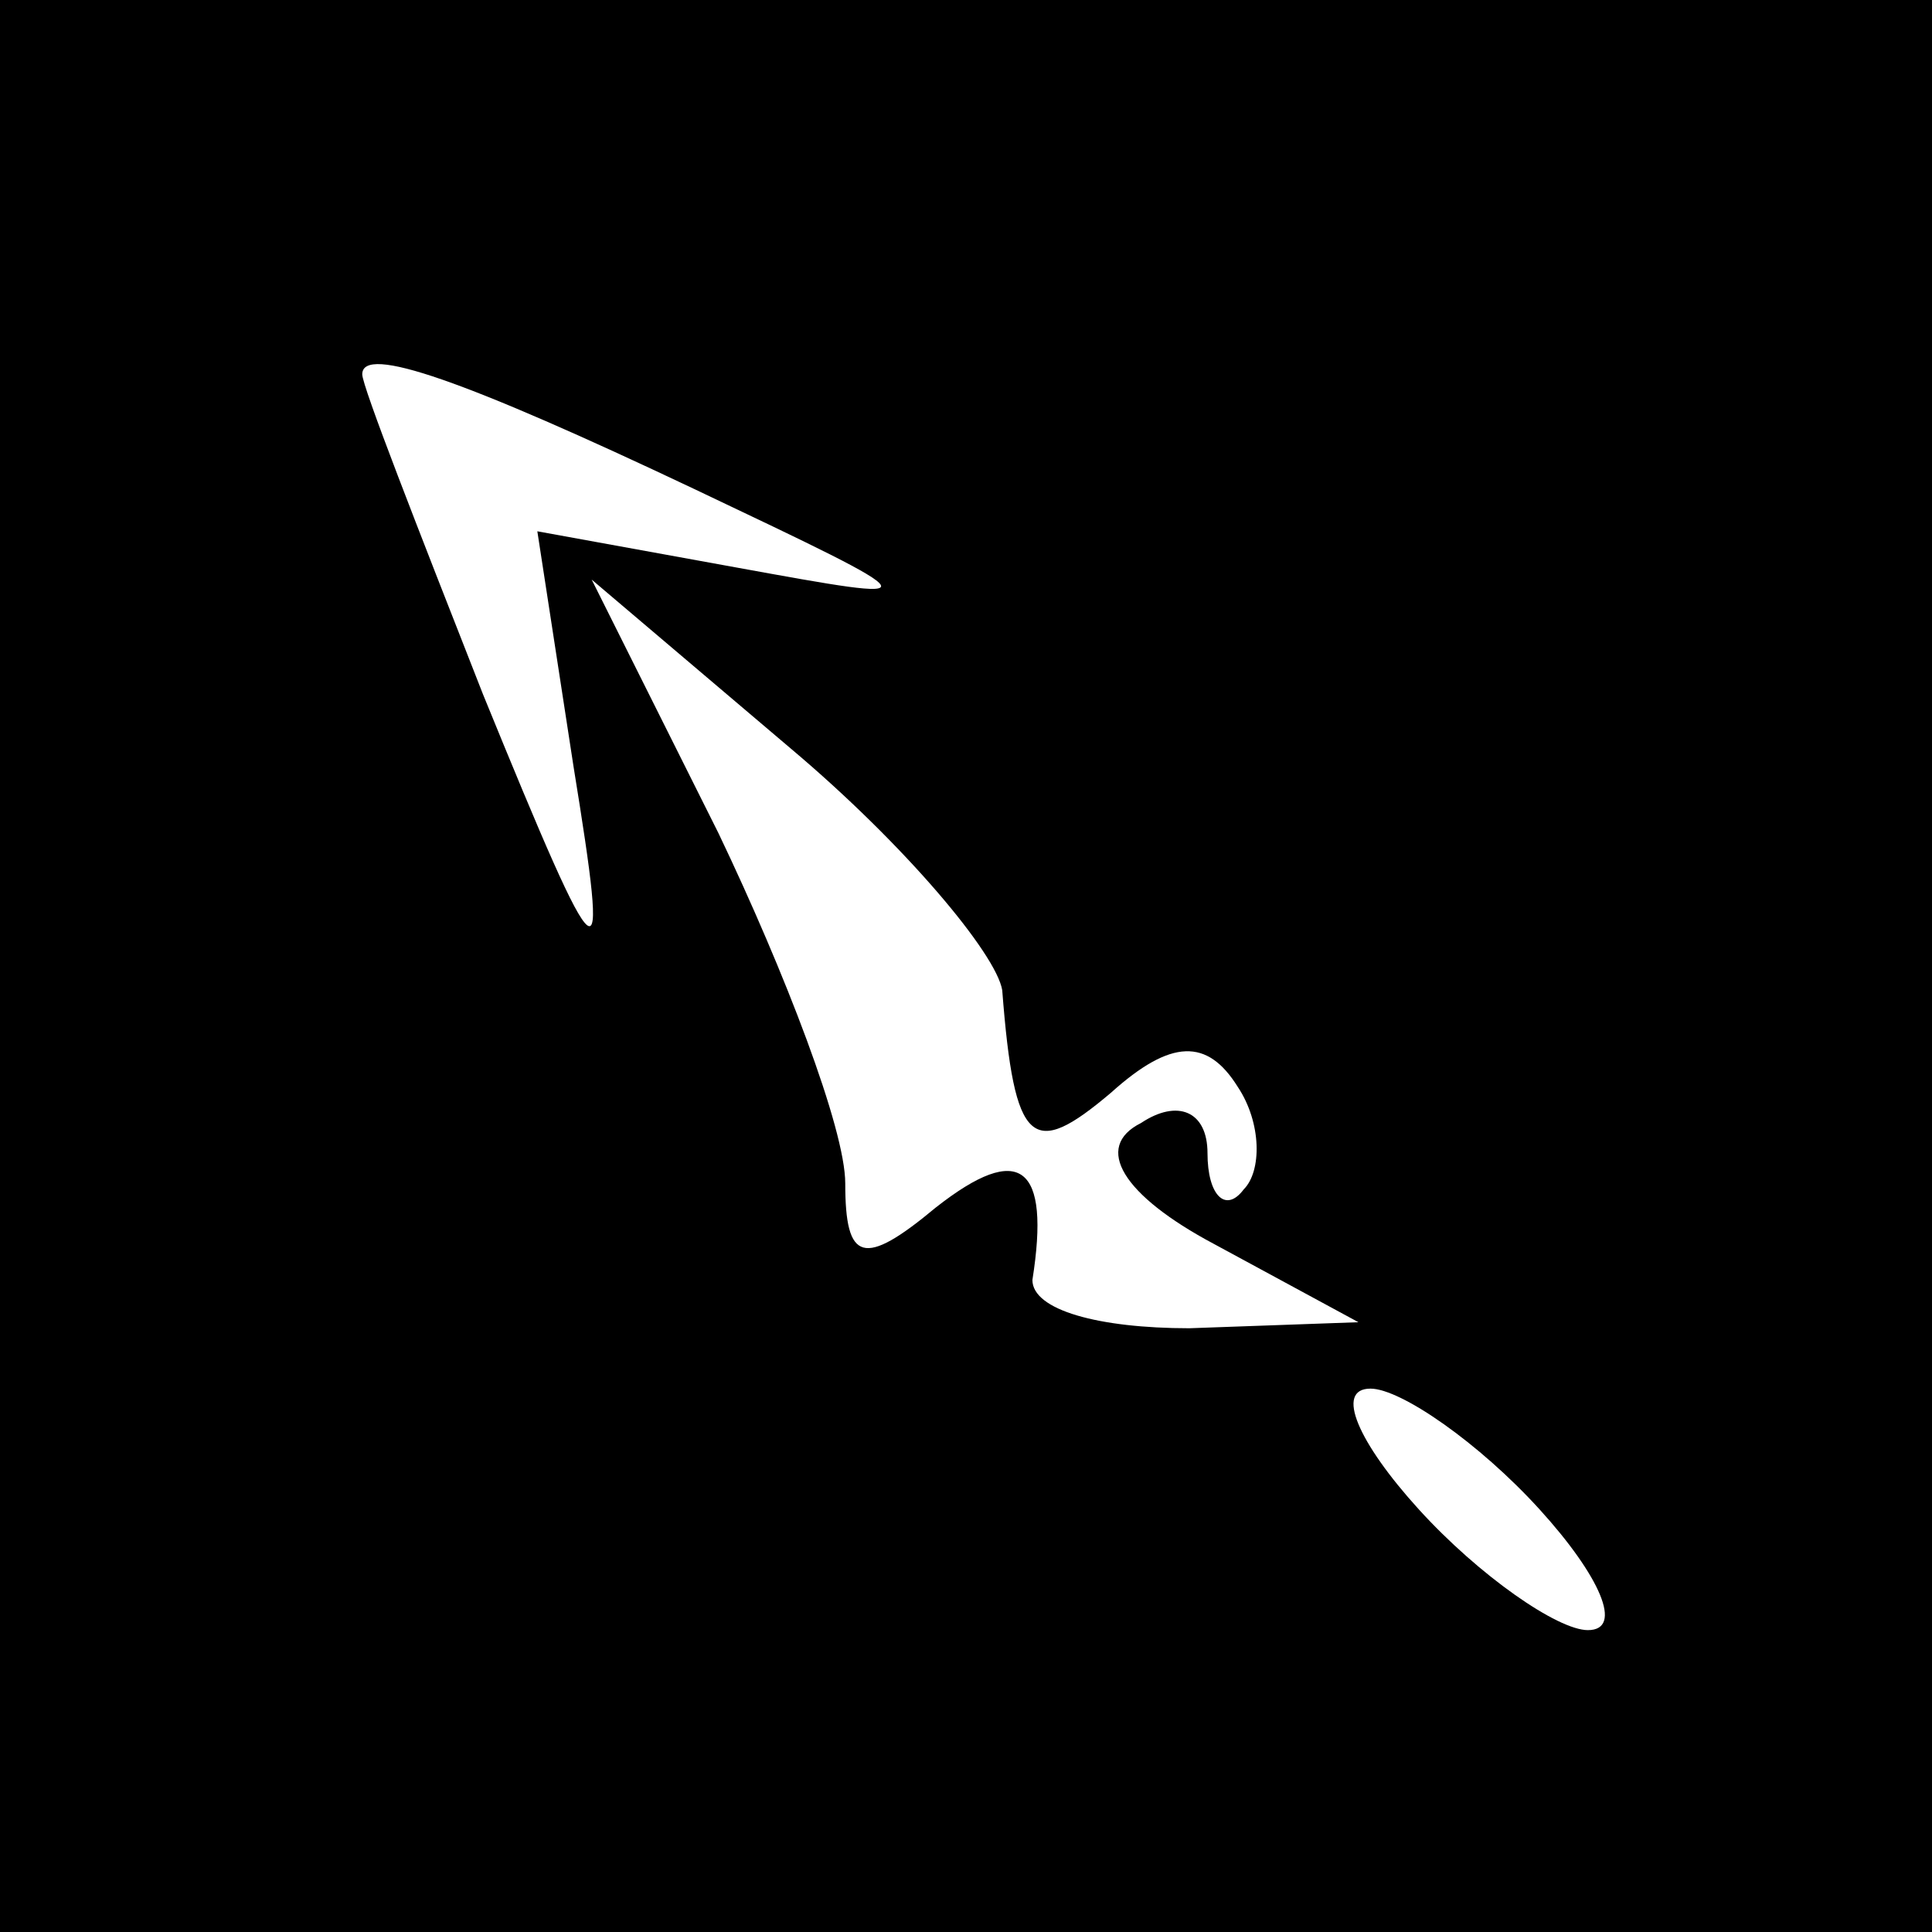 <?xml version="1.0" standalone="no"?>
<!DOCTYPE svg PUBLIC "-//W3C//DTD SVG 20010904//EN"
 "http://www.w3.org/TR/2001/REC-SVG-20010904/DTD/svg10.dtd">
<svg version="1.0" xmlns="http://www.w3.org/2000/svg"
 width="32pt" height="32pt" viewBox="0 0 32 32"
 preserveAspectRatio="xMidYMid meet">
<rect x="0" y="0" width="32" height="32" fill="#808080" stroke="none"/>
<g transform="translate(0,32) scale(0.1,-0.1)"
fill="#000000" stroke="none">
<path fill="#000000" stroke="none" d="M0 160 l0 -160 160 0 160 0 0 160 0
160 -160 0 -160 0 0 -160z"/>
<path fill="#ffffff" stroke="none" d="M115 239 c40 -19 40 -19 7 -13 l-33 6
6 -39 c6 -37 5 -37 -15 12 -11 28 -20 51 -20 53 0 5 17 -1 55 -19z"/>
<path fill="#ffffff" stroke="none" d="M166 156 c2 -26 5 -28 18 -17 10 9 16
9 21 1 4 -6 4 -14 1 -17 -3 -4 -6 -1 -6 6 0 7 -5 9 -11 5 -8 -4 -3 -12 12 -20
l24 -13 -28 -1 c-15 0 -26 3 -26 8 3 19 -2 23 -16 12 -12 -10 -15 -9 -15 4 0
9 -10 35 -21 58 l-21 42 33 -28 c19 -16 34 -34 35 -40z"/>
<path fill="#ffffff" stroke="none" d="M255 70 c10 -11 14 -20 8 -20 -5 0 -18
9 -28 20 -10 11 -14 20 -8 20 5 0 18 -9 28 -20z"/>
</g>
</svg>
